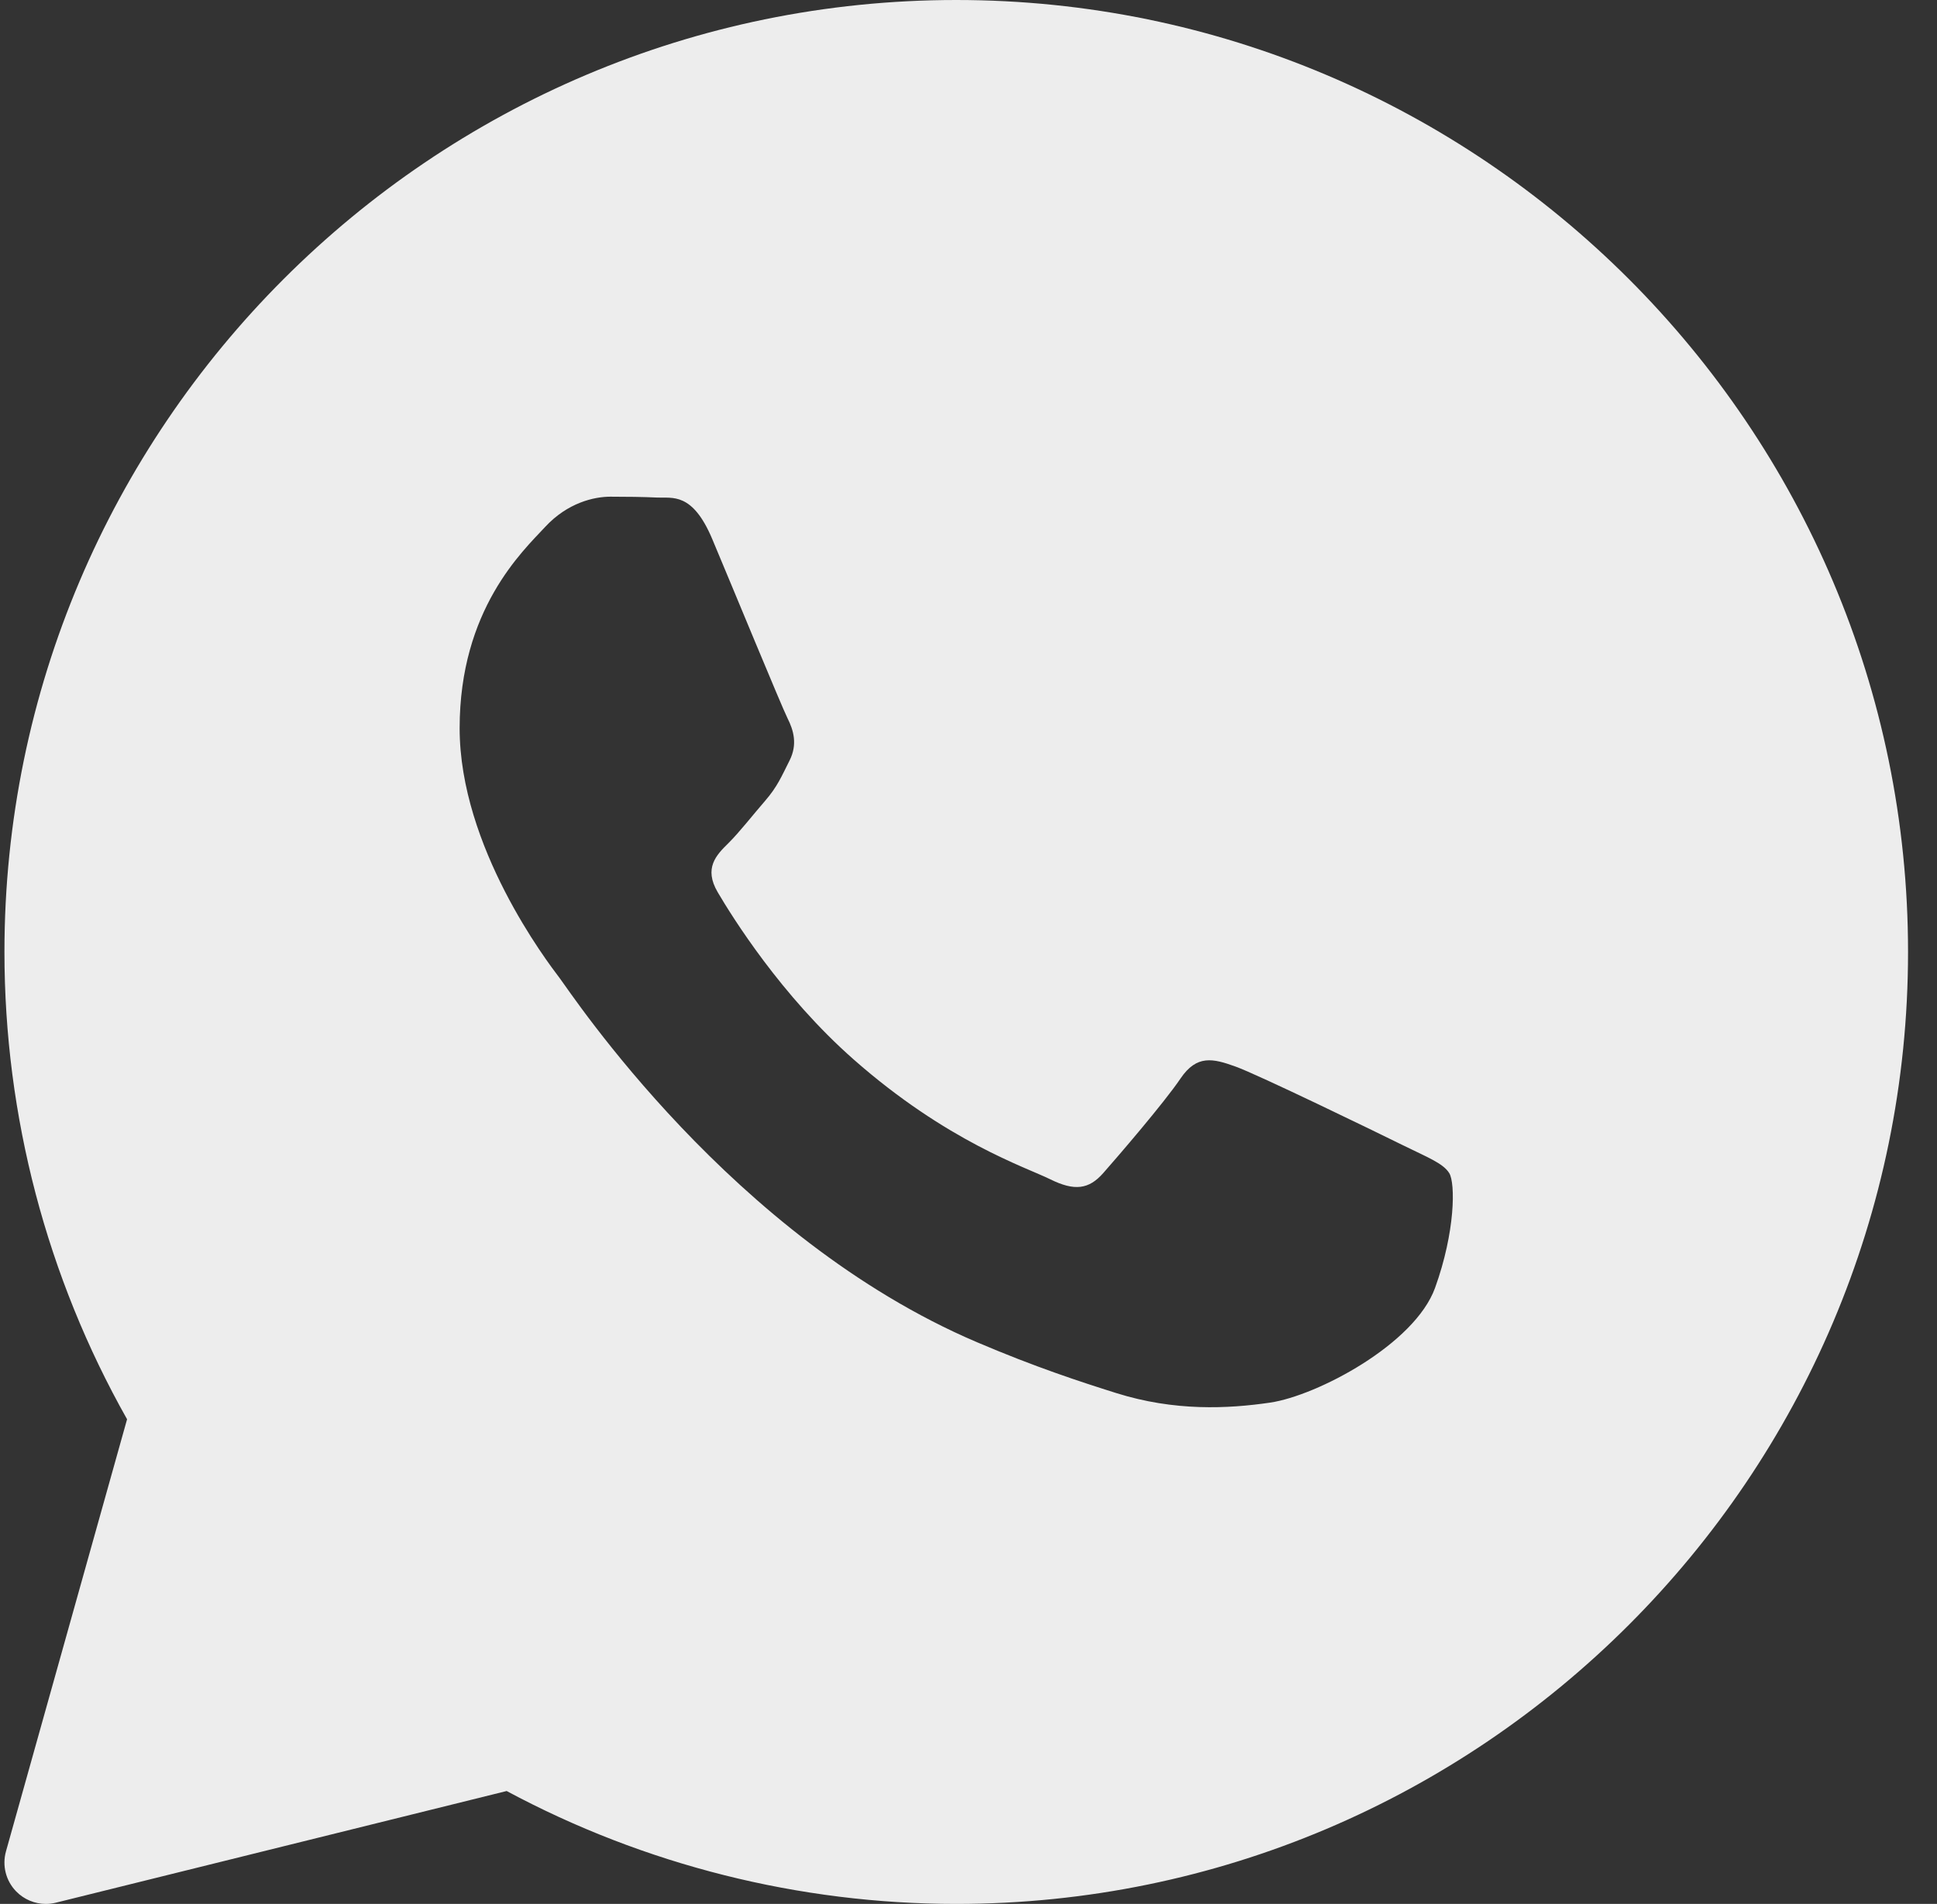 <svg width="58" height="57" viewBox="0 0 58 57" fill="none" xmlns="http://www.w3.org/2000/svg">
<rect x="0" y="0" width="58" height="57" fill="#333333" stroke="none"/>
<g clip-path="url(#clip0_19_2915)">
<path d="M28.633 0C12.918 0 0.133 12.785 0.133 28.5C0.133 33.407 1.401 38.232 3.805 42.49L0.179 55.426C0.06 55.851 0.175 56.307 0.482 56.623C0.719 56.867 1.041 57 1.372 57C1.471 57 1.572 56.988 1.67 56.964L15.171 53.62C19.294 55.833 23.937 57 28.633 57C44.347 57 57.133 44.215 57.133 28.5C57.133 12.785 44.347 0 28.633 0ZM42.97 38.557C42.36 40.245 39.436 41.785 38.03 41.992C36.769 42.176 35.173 42.256 33.421 41.705C32.359 41.371 30.996 40.927 29.25 40.182C21.911 37.053 17.118 29.755 16.751 29.273C16.385 28.791 13.763 25.356 13.763 21.801C13.763 18.246 15.653 16.498 16.325 15.774C16.996 15.05 17.788 14.87 18.276 14.87C18.765 14.87 19.252 14.876 19.679 14.896C20.129 14.918 20.732 14.726 21.326 16.136C21.935 17.583 23.399 21.138 23.58 21.501C23.763 21.863 23.885 22.286 23.642 22.768C23.399 23.25 23.277 23.551 22.911 23.974C22.544 24.396 22.142 24.915 21.813 25.24C21.446 25.6 21.066 25.991 21.492 26.714C21.918 27.438 23.386 29.804 25.562 31.719C28.357 34.18 30.715 34.944 31.446 35.305C32.177 35.667 32.604 35.606 33.031 35.124C33.457 34.641 34.859 33.014 35.346 32.292C35.834 31.569 36.322 31.688 36.993 31.93C37.665 32.17 41.262 33.917 41.993 34.279C42.724 34.641 43.212 34.822 43.396 35.123C43.579 35.423 43.579 36.87 42.97 38.557Z" fill="#EDEDED"/>
</g>
<defs>
<clipPath id="clip0_19_2915">
<rect width="57" height="57" fill="white" transform="translate(0.133)"/>
</clipPath>
</defs>
</svg>
